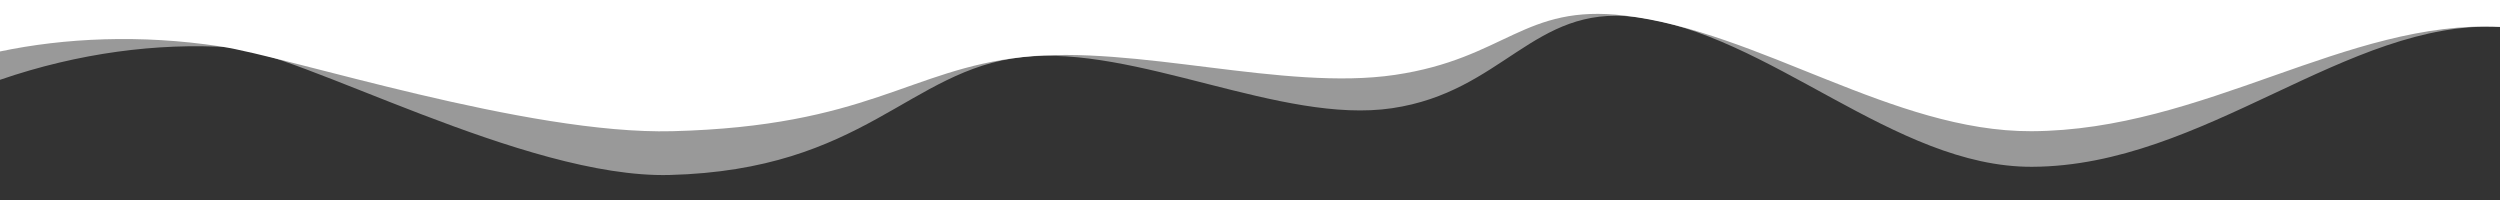 <?xml version="1.0" encoding="utf-8"?>
<!-- Generator: Adobe Illustrator 24.0.2, SVG Export Plug-In . SVG Version: 6.00 Build 0)  -->
<svg version="1.1" id="Layer_1" xmlns="http://www.w3.org/2000/svg" xmlns:xlink="http://www.w3.org/1999/xlink" x="0px" y="0px"
	 viewBox="0 0 3969 318" style="enable-background:new 0 0 3969 318;" xml:space="preserve">
<rect x="0" y="0" width="3969" height="318" fill="#333333" stroke="none"/>
<style type="text/css">
	.st0{opacity:0.5;fill:#FFFFFF;}
	.st1{fill:#FFFFFF;}
</style>
<path class="st0" d="M3969,0c0,20.3,0,34.8,0,42.7c-243-12-469,221.1-743,222.1c-219.1,0.8-417.5-212.6-631.6-238
	c-160-19-208.4,119-384.4,145s-407-101.1-587-81.1s-250,179.1-560,187.1C832.6,283.7,474.9,82,362.9,75S125,83.7,0,126.7L-0.1,0
	H3969z"/>
<path class="st1" d="M3969,0c0,20.3,0,34.8,0,42.7c-243-12-470,164.6-744,165.6c-219.1,0.8-431.9-158.2-646-183.6
	c-160-19-188.5,68.2-364.5,94.2S1803,70.7,1623,90.7s-245.5,109.6-555.5,117.6C837.1,214.2,460.9,90.7,350,73.7
	c-126.7-19.4-248-13.4-350,8L-0.1,0H3969z"/>
</svg>
